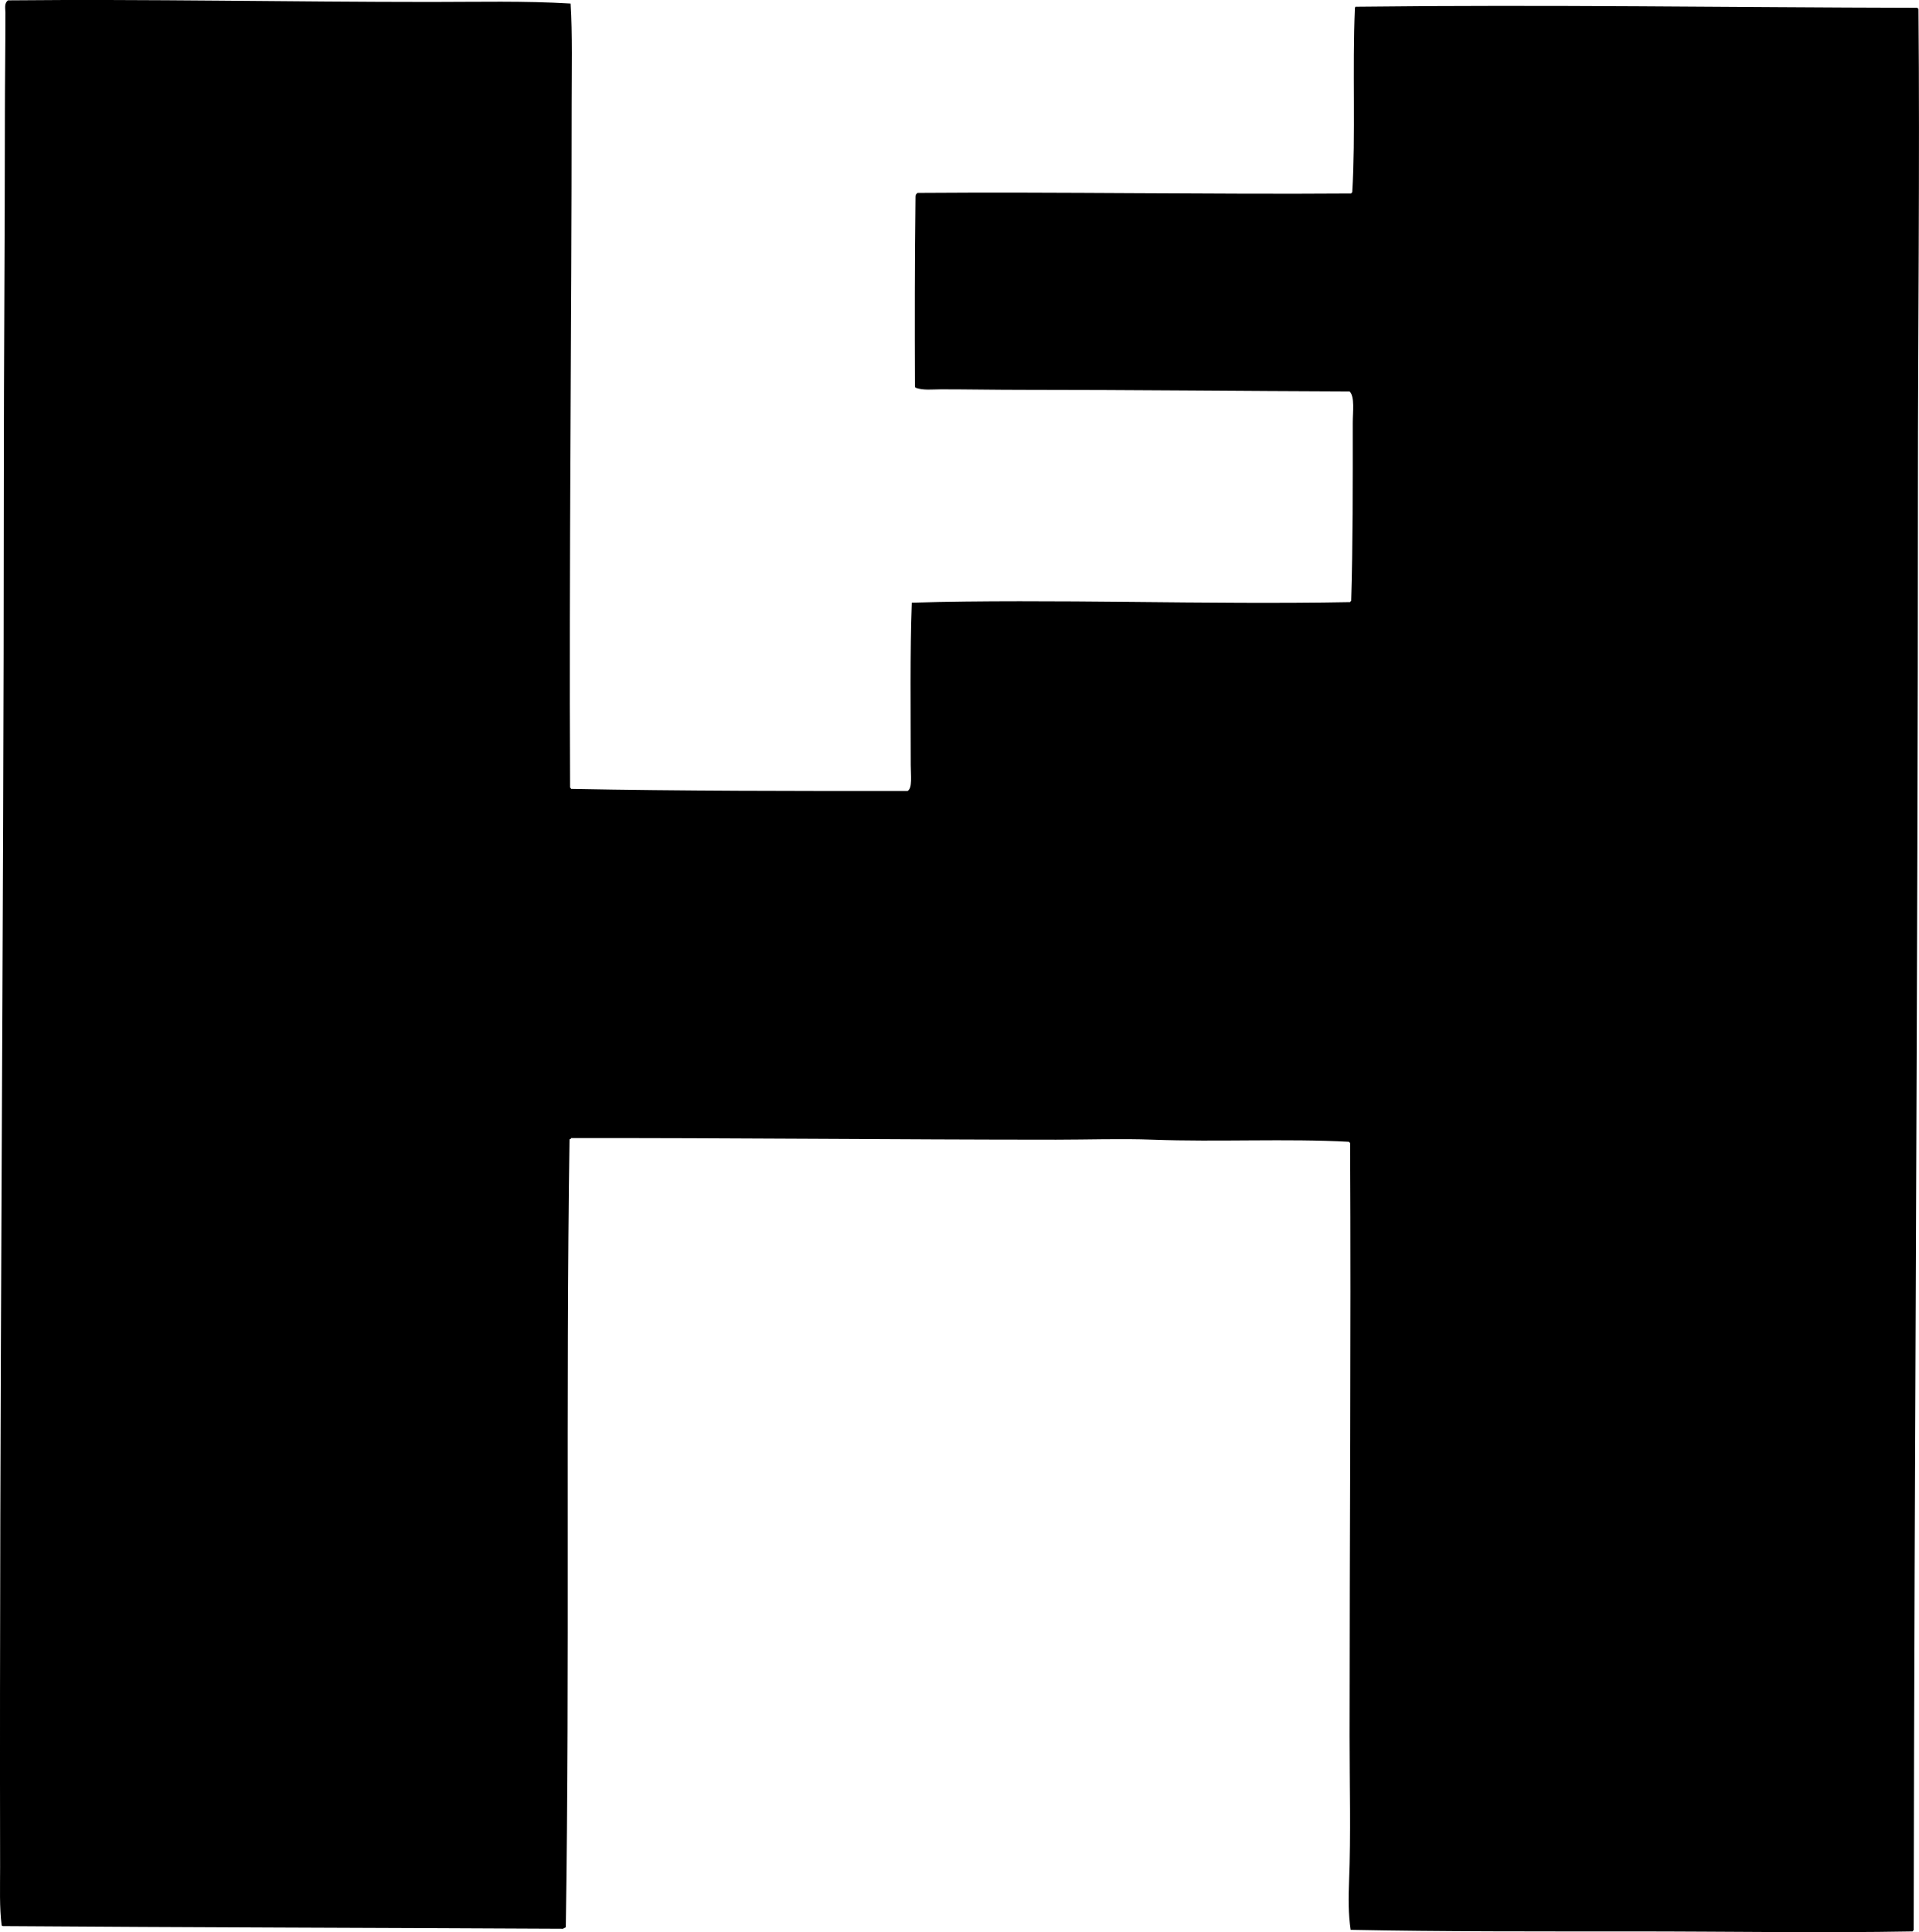 <?xml version="1.0" encoding="iso-8859-1"?>
<!-- Generator: Adobe Illustrator 19.2.0, SVG Export Plug-In . SVG Version: 6.00 Build 0)  -->
<svg version="1.1" xmlns="http://www.w3.org/2000/svg" xmlns:xlink="http://www.w3.org/1999/xlink" x="0px" y="0px"
	 viewBox="0 0 184.675 185.948" style="enable-background:new 0 0 184.675 185.948;" xml:space="preserve">
<g id="Friedrich_x5F_Heyking_x5F_Stahlbau">
	<path style="fill-rule:evenodd;clip-rule:evenodd;" d="M54.91,0.342c0.185,2.788,0.102,6.68,0.102,9.651
		c0,21.617-0.261,44.312-0.153,65.777c0.018,0.067,0.09,0.08,0.102,0.153c10.556,0.205,21.639,0.209,32.378,0.204
		c0.483-0.291,0.306-1.509,0.306-2.502c0-5.108-0.08-10.858,0.102-15.628c13.586-0.375,28.339,0.207,42.183-0.051
		c0.022-0.046,0.045-0.091,0.102-0.102c0.164-5.389,0.153-11.253,0.152-17.16c0-1.05,0.211-2.499-0.306-3.013
		c-10.407-0.034-21.081-0.152-31.561-0.153c-2.598,0-5.141-0.051-7.763-0.051c-0.808,0-1.674,0.12-2.452-0.153
		c-0.027-0.041-0.053-0.083-0.051-0.153c-0.023-5.78-0.023-12.185,0.051-18.181c-0.017-0.221,0.071-0.338,0.205-0.408
		c13.792-0.106,28.248,0.149,41.724,0.051c0.023-0.045,0.045-0.091,0.102-0.102c0.338-5.502,0.005-11.866,0.256-17.722
		c-0.015-0.082,0.048-0.088,0.051-0.153c18.48-0.215,35.932,0.065,54.082,0.103c0.023,0.046,0.045,0.091,0.102,0.102
		c0.137,14.875-0.052,30.935-0.052,46.524c0.001,45.917-0.338,92.691-0.408,138.295c0.037,0.14-0.102,0.104-0.102,0.205
		c-8.76,0.161-17.83,0-26.965,0c-9.119,0-18.305,0.022-27.117-0.153c-0.229-1.522-0.217-3.1-0.154-4.647
		c0.188-4.561,0.051-9.33,0.052-14.044c0.001-19.063,0.149-37.963,0.051-57.044c-0.046-0.023-0.091-0.045-0.103-0.103
		c-5.994-0.326-12.64,0.029-18.895-0.204c-3.068-0.115-6.199,0-9.295,0c-15.564,0-31.638-0.181-46.677-0.153
		c0.016,0.117-0.147,0.057-0.153,0.153c-0.368,24.868,0.032,50.766-0.357,75.786c-0.061,0.076-0.193,0.079-0.255,0.153
		c-18.285-0.094-36.135-0.129-53.878-0.256c-0.083,0.015-0.088-0.048-0.153-0.051c-0.227-1.744-0.149-3.646-0.153-5.617
		c-0.082-44.886,0.358-88.939,0.358-133.495c0-11.588,0.102-23.191,0.102-34.777c0-3.373,0.051-6.746,0.051-10.214
		c0-0.364-0.144-0.899,0.255-1.175C14.24-0.098,27.906,0.189,41.478,0.189C45.976,0.189,50.474,0.072,54.91,0.342z"/>
</g>
<g id="Layer_1">
</g>
</svg>
